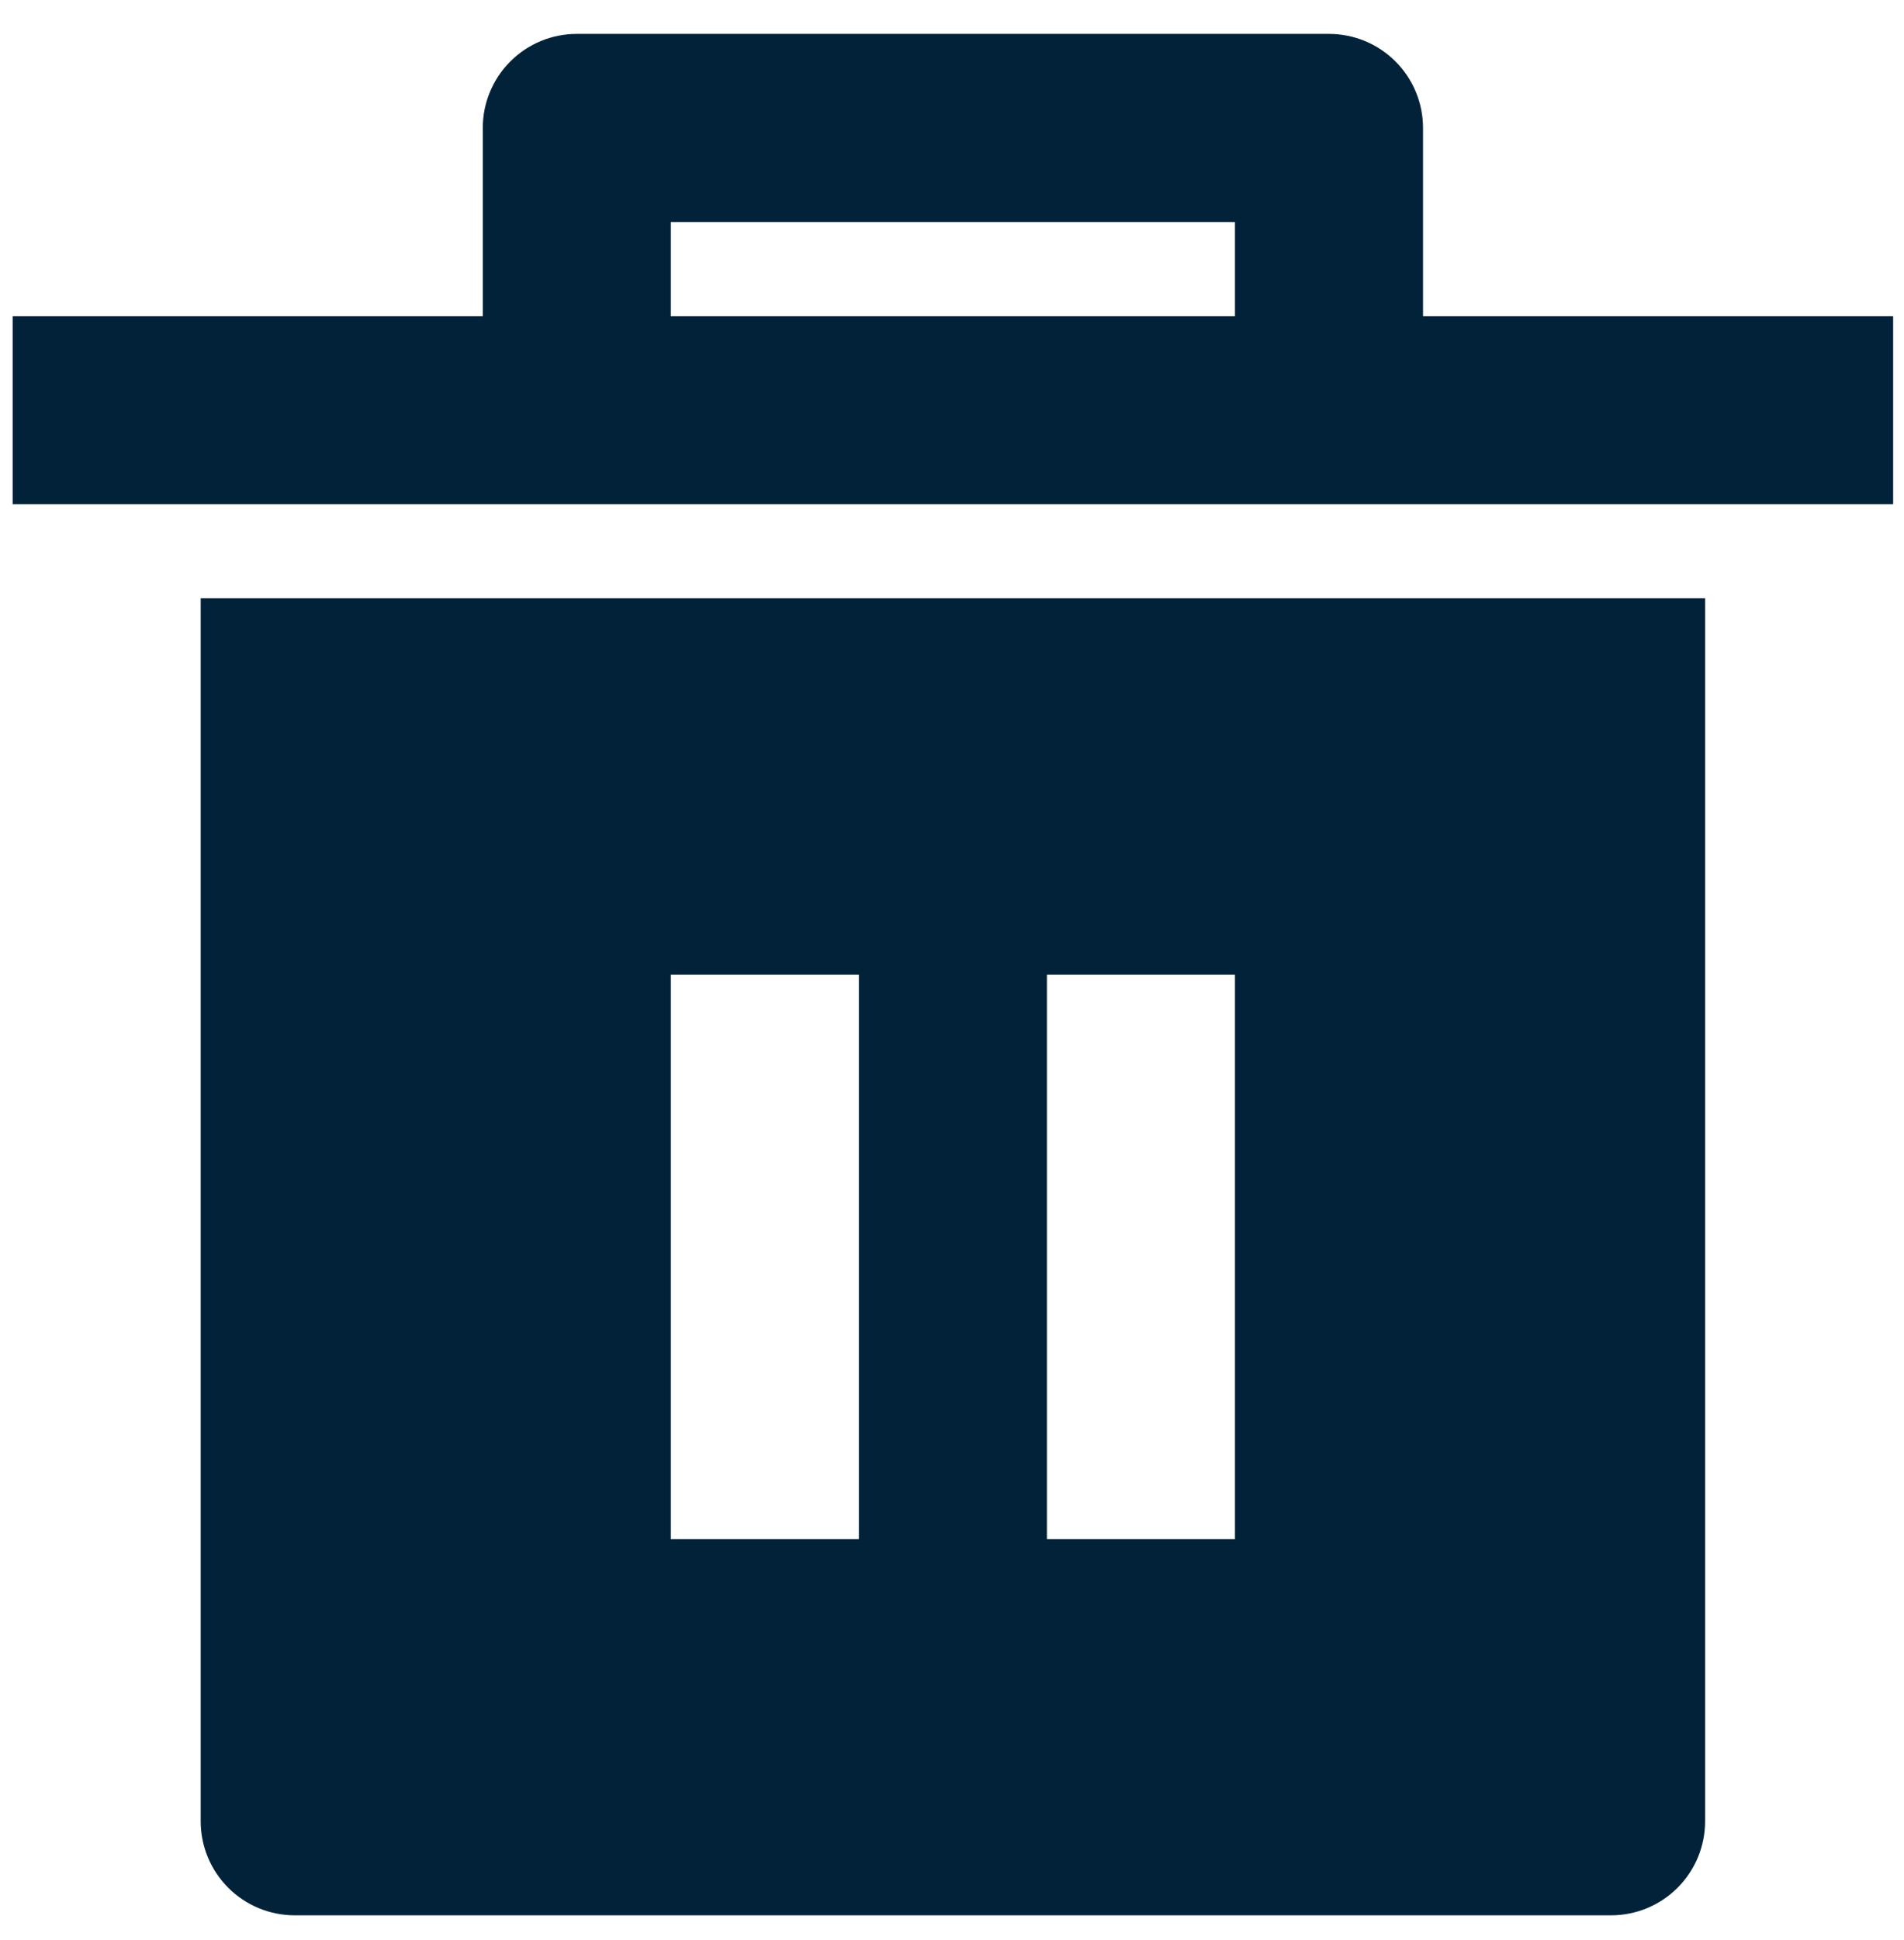 <svg width="54" height="55" viewBox="0 0 54 55" fill="none" xmlns="http://www.w3.org/2000/svg">
<path d="M5.692 16.961H48.359V51.628C48.359 52.335 48.078 53.013 47.578 53.513C47.078 54.013 46.399 54.294 45.692 54.294H8.359C7.651 54.294 6.973 54.013 6.473 53.513C5.973 53.013 5.692 52.335 5.692 51.628V16.961ZM13.692 8.961V3.628C13.692 2.92 13.973 2.242 14.473 1.742C14.973 1.242 15.651 0.961 16.359 0.961H37.692C38.399 0.961 39.078 1.242 39.578 1.742C40.078 2.242 40.359 2.92 40.359 3.628V8.961H53.692V14.294H0.359V8.961H13.692ZM19.025 6.294V8.961H35.025V6.294H19.025ZM19.025 27.628V43.628H24.359V27.628H19.025ZM29.692 27.628V43.628H35.025V27.628H29.692Z" fill="#012239"/>
</svg>
